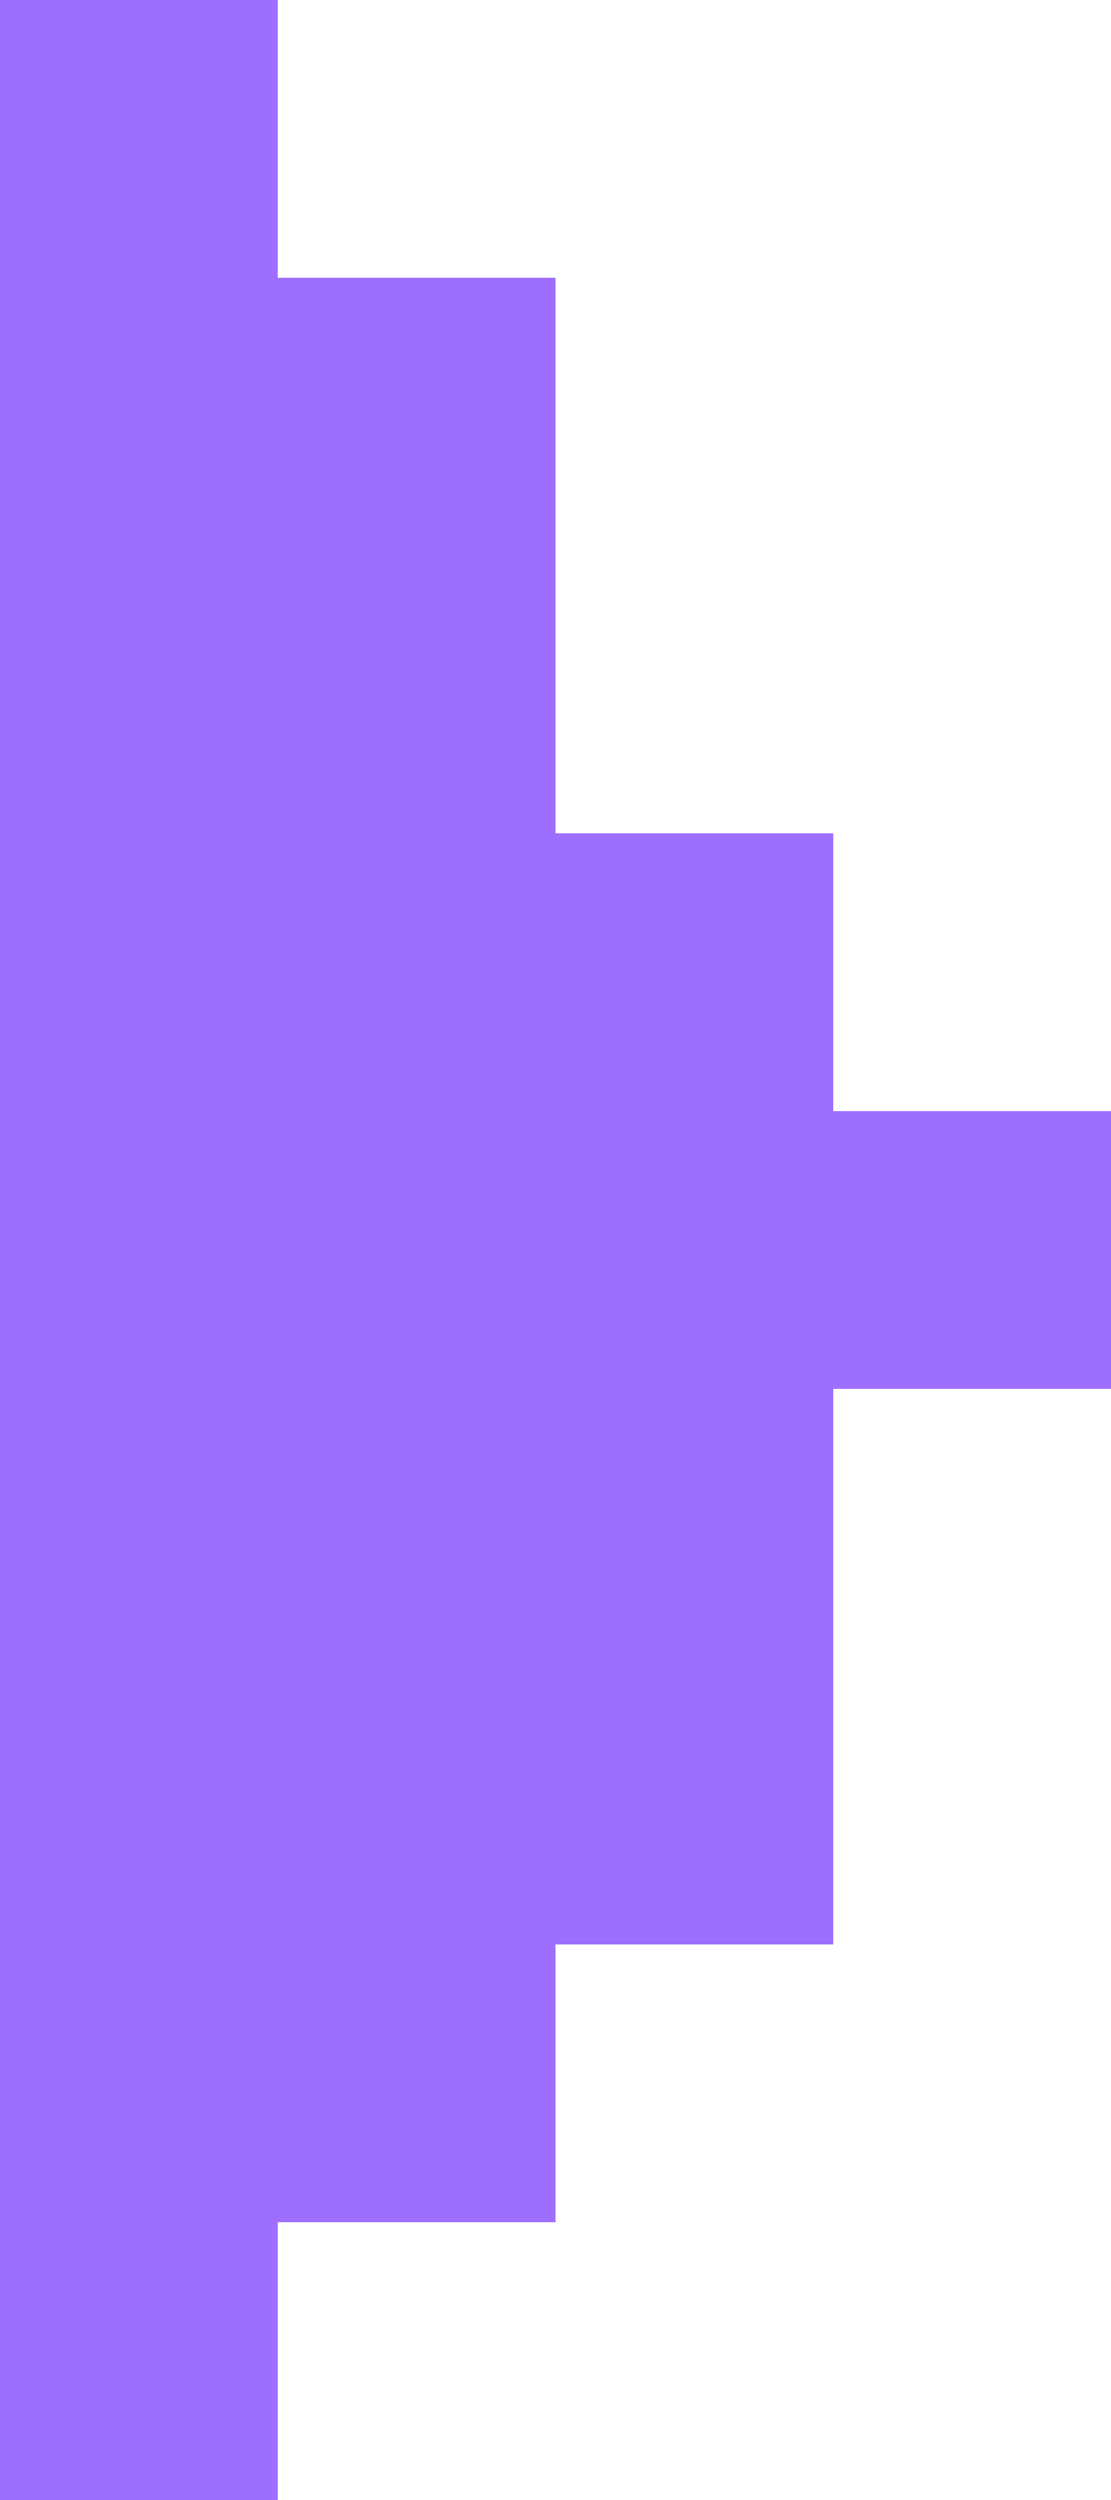 <svg width="80" height="180" viewBox="0 0 80 180" fill="none" xmlns="http://www.w3.org/2000/svg">
<path fill-rule="evenodd" clip-rule="evenodd" d="M20 0H0V180H20V160H40V140H60V100H80V80H60V60H40V20H20V0Z" fill="#9E6FFF"/>
</svg>
